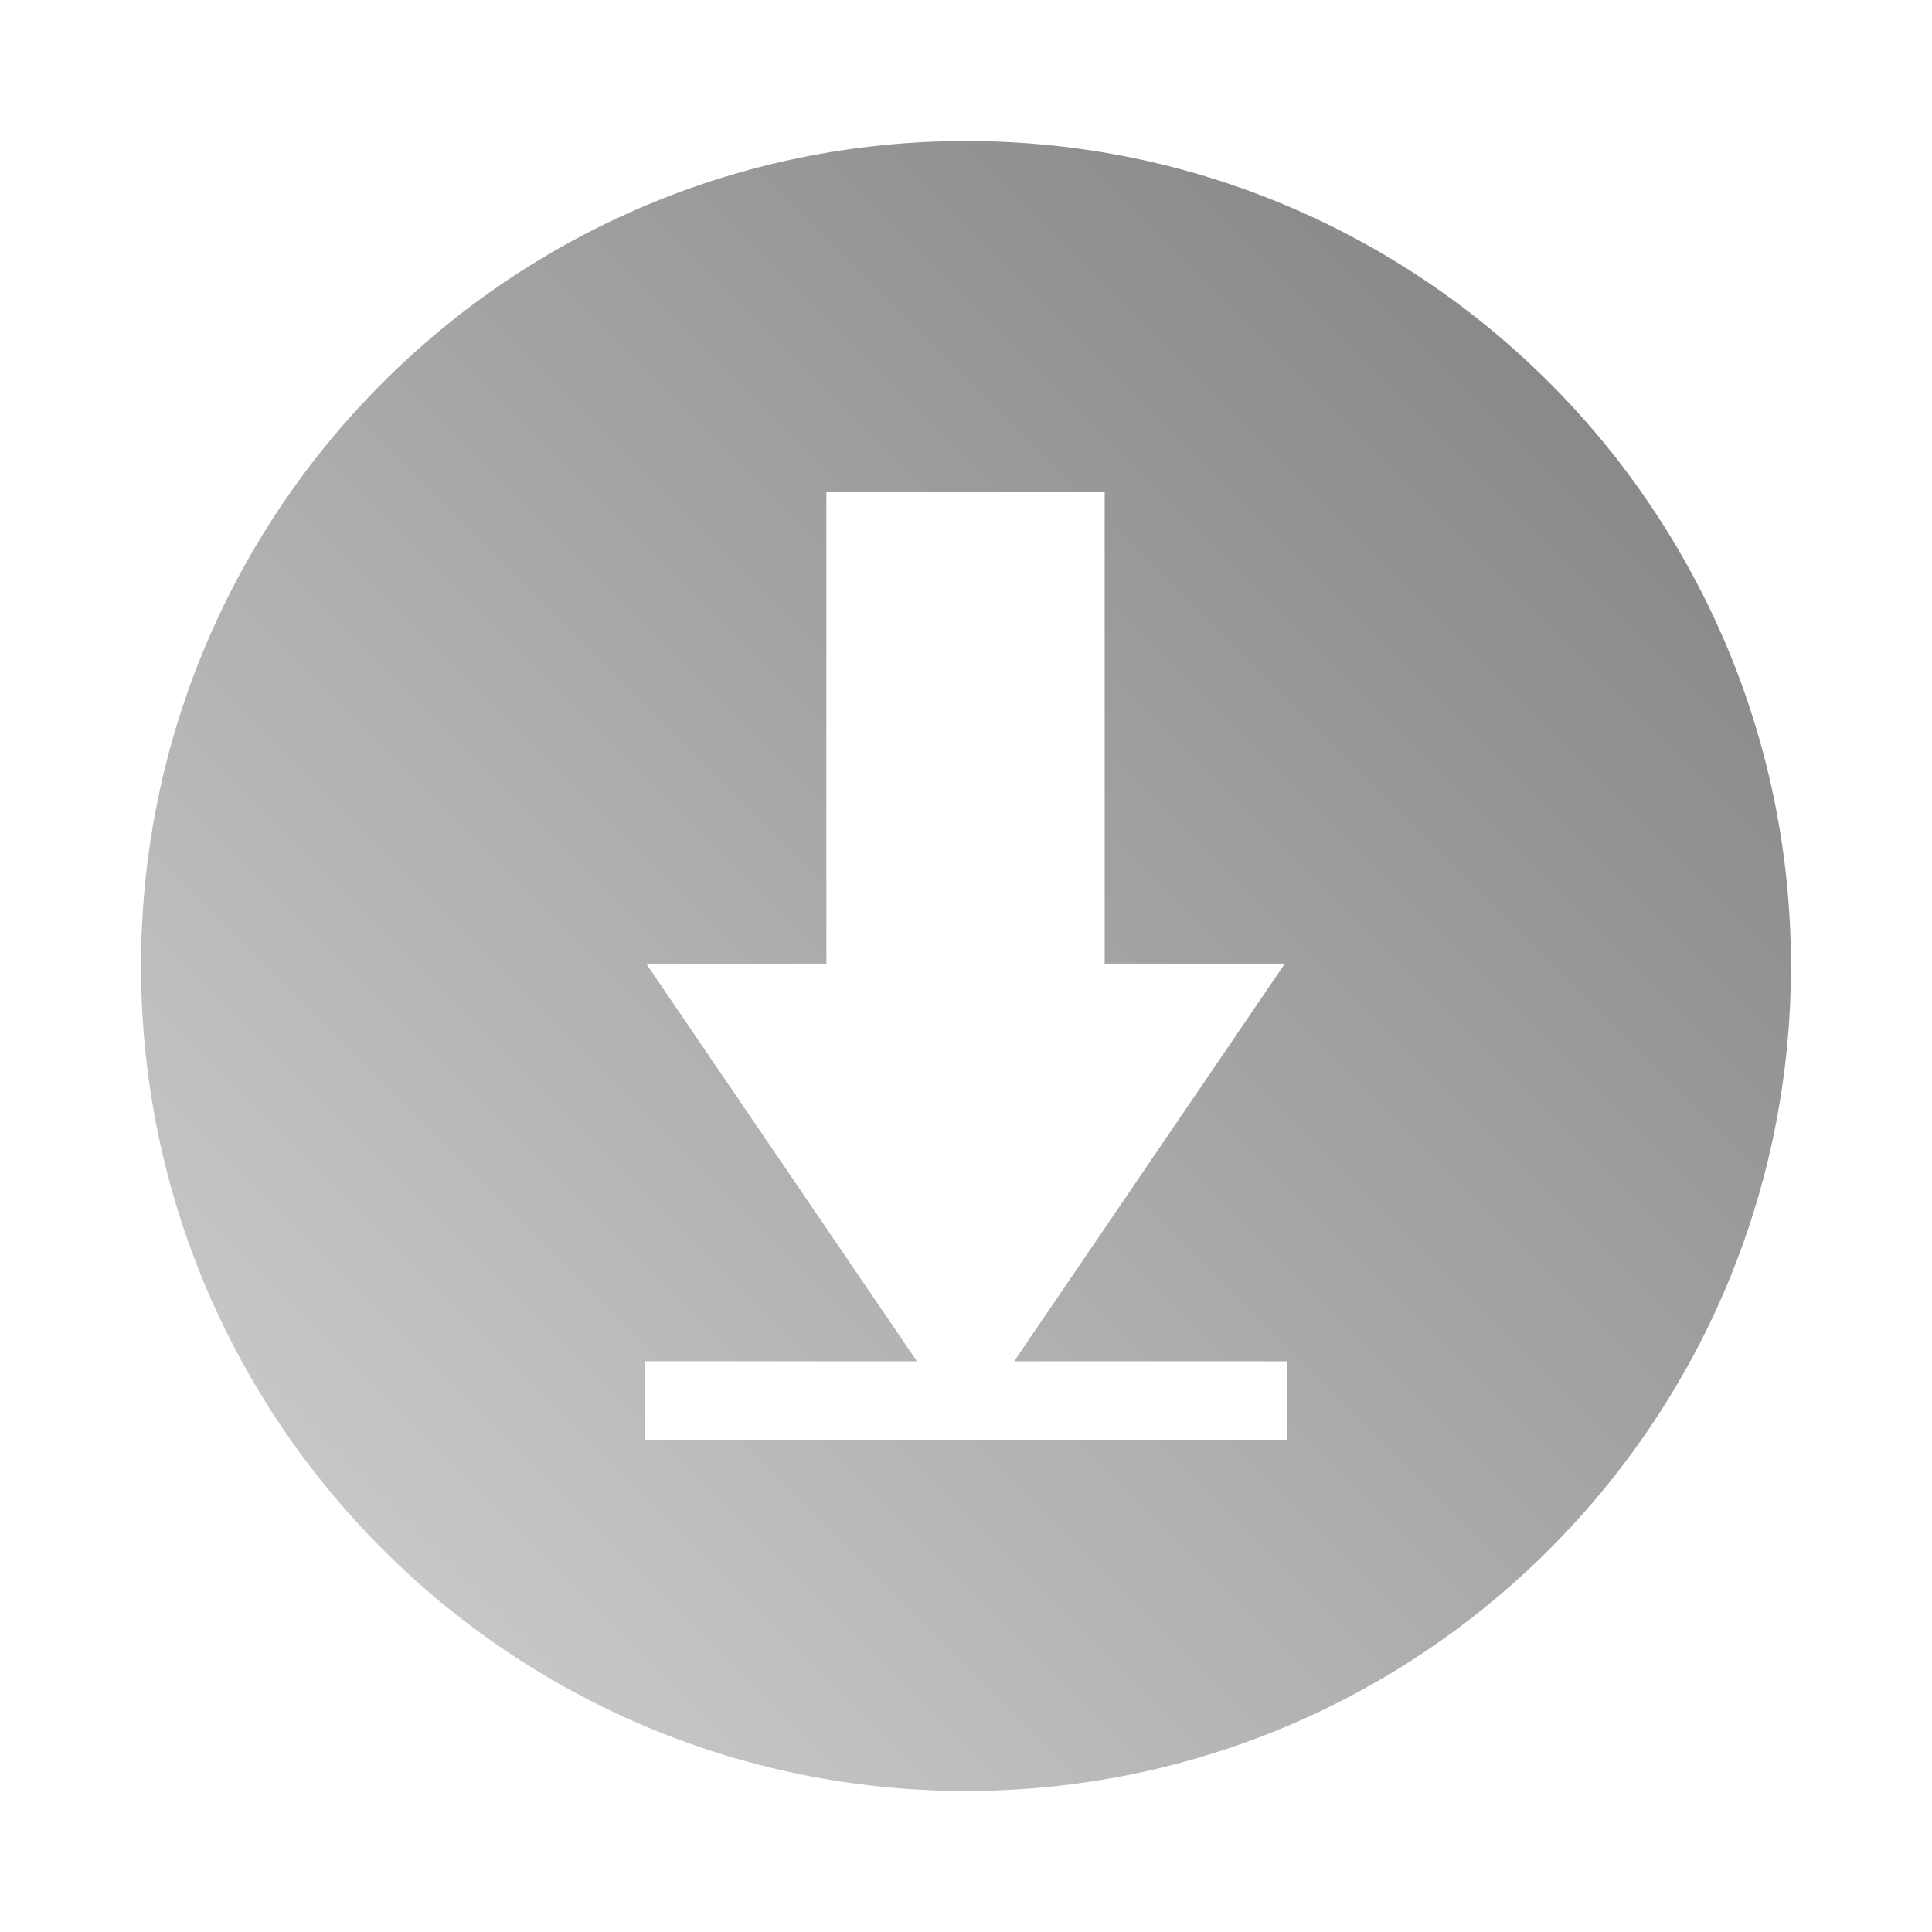 <?xml version="1.0" encoding="UTF-8" standalone="no"?>
<svg xmlns:dc="http://purl.org/dc/elements/1.1/"
     xmlns:cc="http://creativecommons.org/ns#"
     xmlns:rdf="http://www.w3.org/1999/02/22-rdf-syntax-ns#"
     xmlns:svg="http://www.w3.org/2000/svg"
     xmlns="http://www.w3.org/2000/svg"
     xmlns:xlink="http://www.w3.org/1999/xlink"
     width="128" height="128" version="1.1">
    <title>Bottom Icon</title>
    <desc>This icon is a part of Clarity icon theme for gtk</desc>
    <defs>
        <linearGradient x1="0" y1="128" x2="128" y2="0" id="gradient" gradientUnits="userSpaceOnUse">
            <stop id="start" style="stop-color:#dbdbdb;stop-opacity:1" offset="0" />
            <stop id="stop" style="stop-color:#757575;stop-opacity:1" offset="1" />
        </linearGradient>
    </defs>
    <path d="M 64,118.656 C 33.814,118.656 9.344,94.186 9.344,64 9.344,33.814 33.814,9.344 64,9.344 c 30.186,0 54.656,24.47 54.656,54.656 0,30.186 -24.47,54.656 -54.656,54.656 z M 42.719,95.438 l 42.531,0 0,-5.25 -18.062,0 17.938,-26.344 -11.938,0 0,-31.25 -18.438,0 0,31.25 -11.938,0 17.938,26.344 -18.031,0 0,5.25 z" style="fill:url(#gradient);fill-opacity:1;stroke:none" />
</svg>